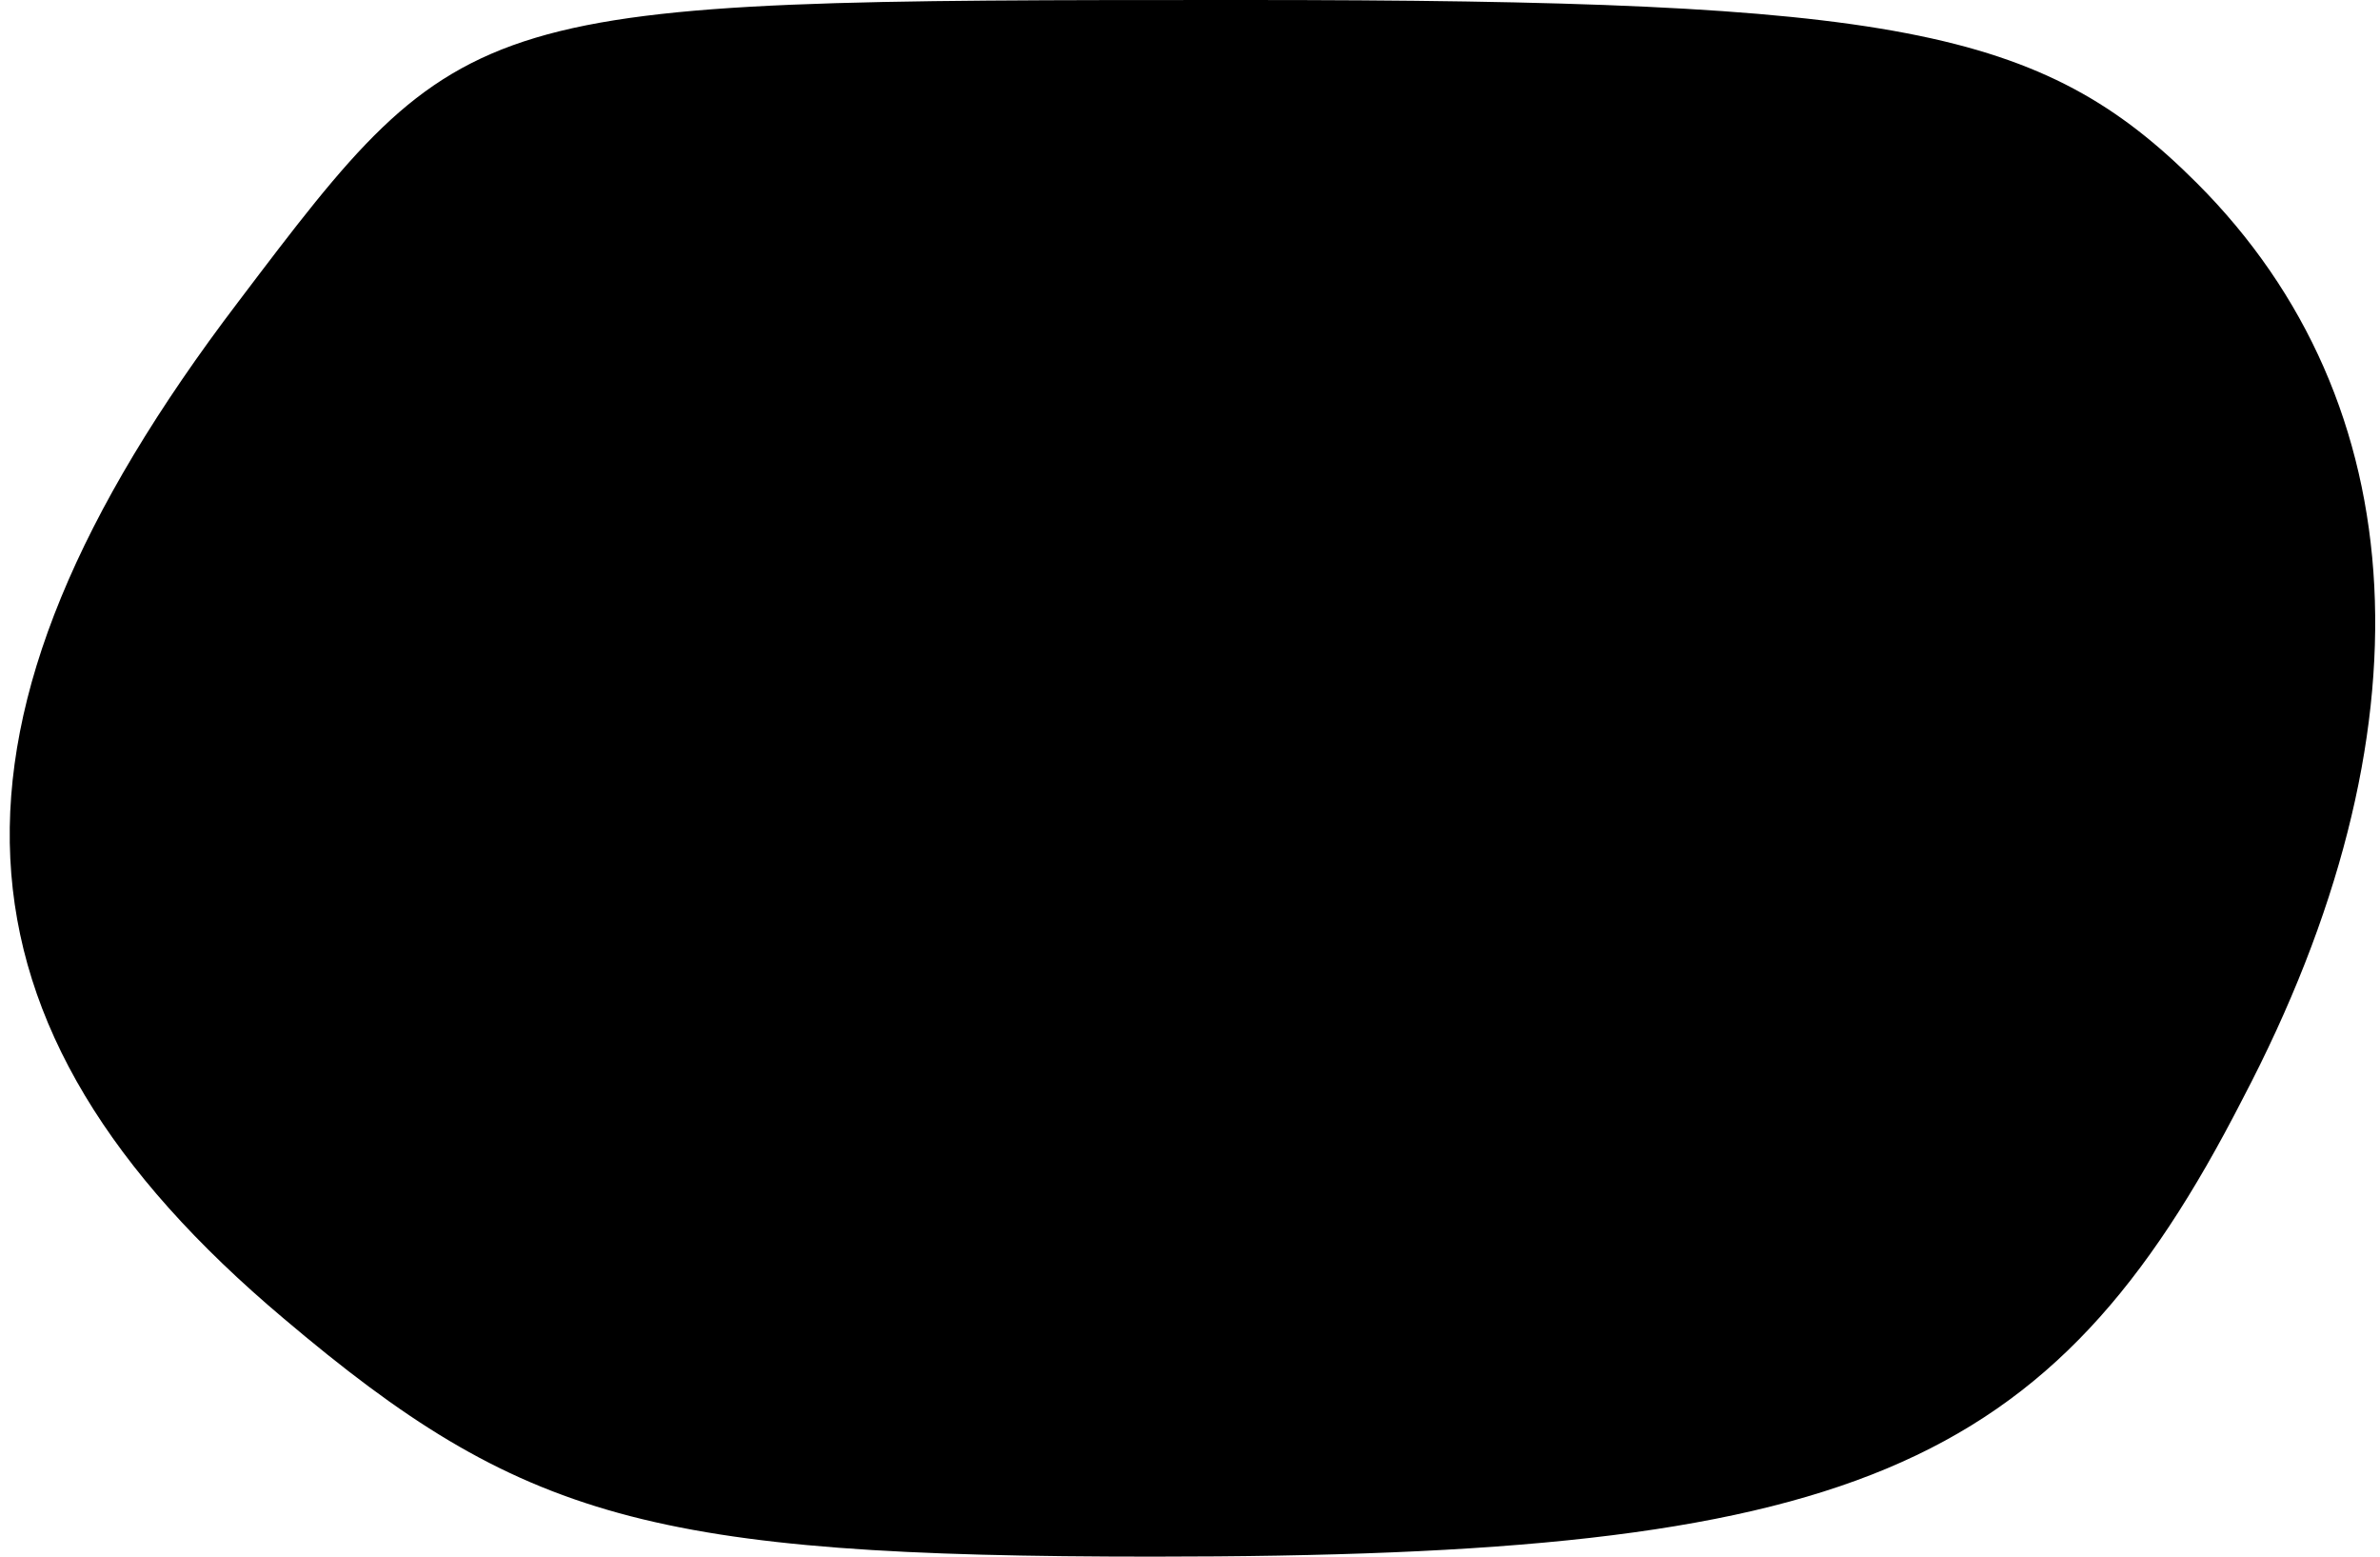 <?xml version="1.0" standalone="no"?>
<!DOCTYPE svg PUBLIC "-//W3C//DTD SVG 20010904//EN"
 "http://www.w3.org/TR/2001/REC-SVG-20010904/DTD/svg10.dtd">
<svg version="1.0" xmlns="http://www.w3.org/2000/svg"
 width="26pt" height="17pt" viewBox="0 0 26 17"
 preserveAspectRatio="xMidYMid meet">
<g transform="translate(0,17) scale(0.1,-0.1)"
fill="#000000" stroke="none">
<path fill="#000000" stroke="none" d="M26 137 c-35 -46 -33 -79 5 -111 26
-22 40 -26 95 -26 76 0 98 9 119 50 21 40 19 76 -5 100 -17 17 -33 20 -104 20
-85 0 -85 0 -110 -33z"/>
</g>
</svg>
